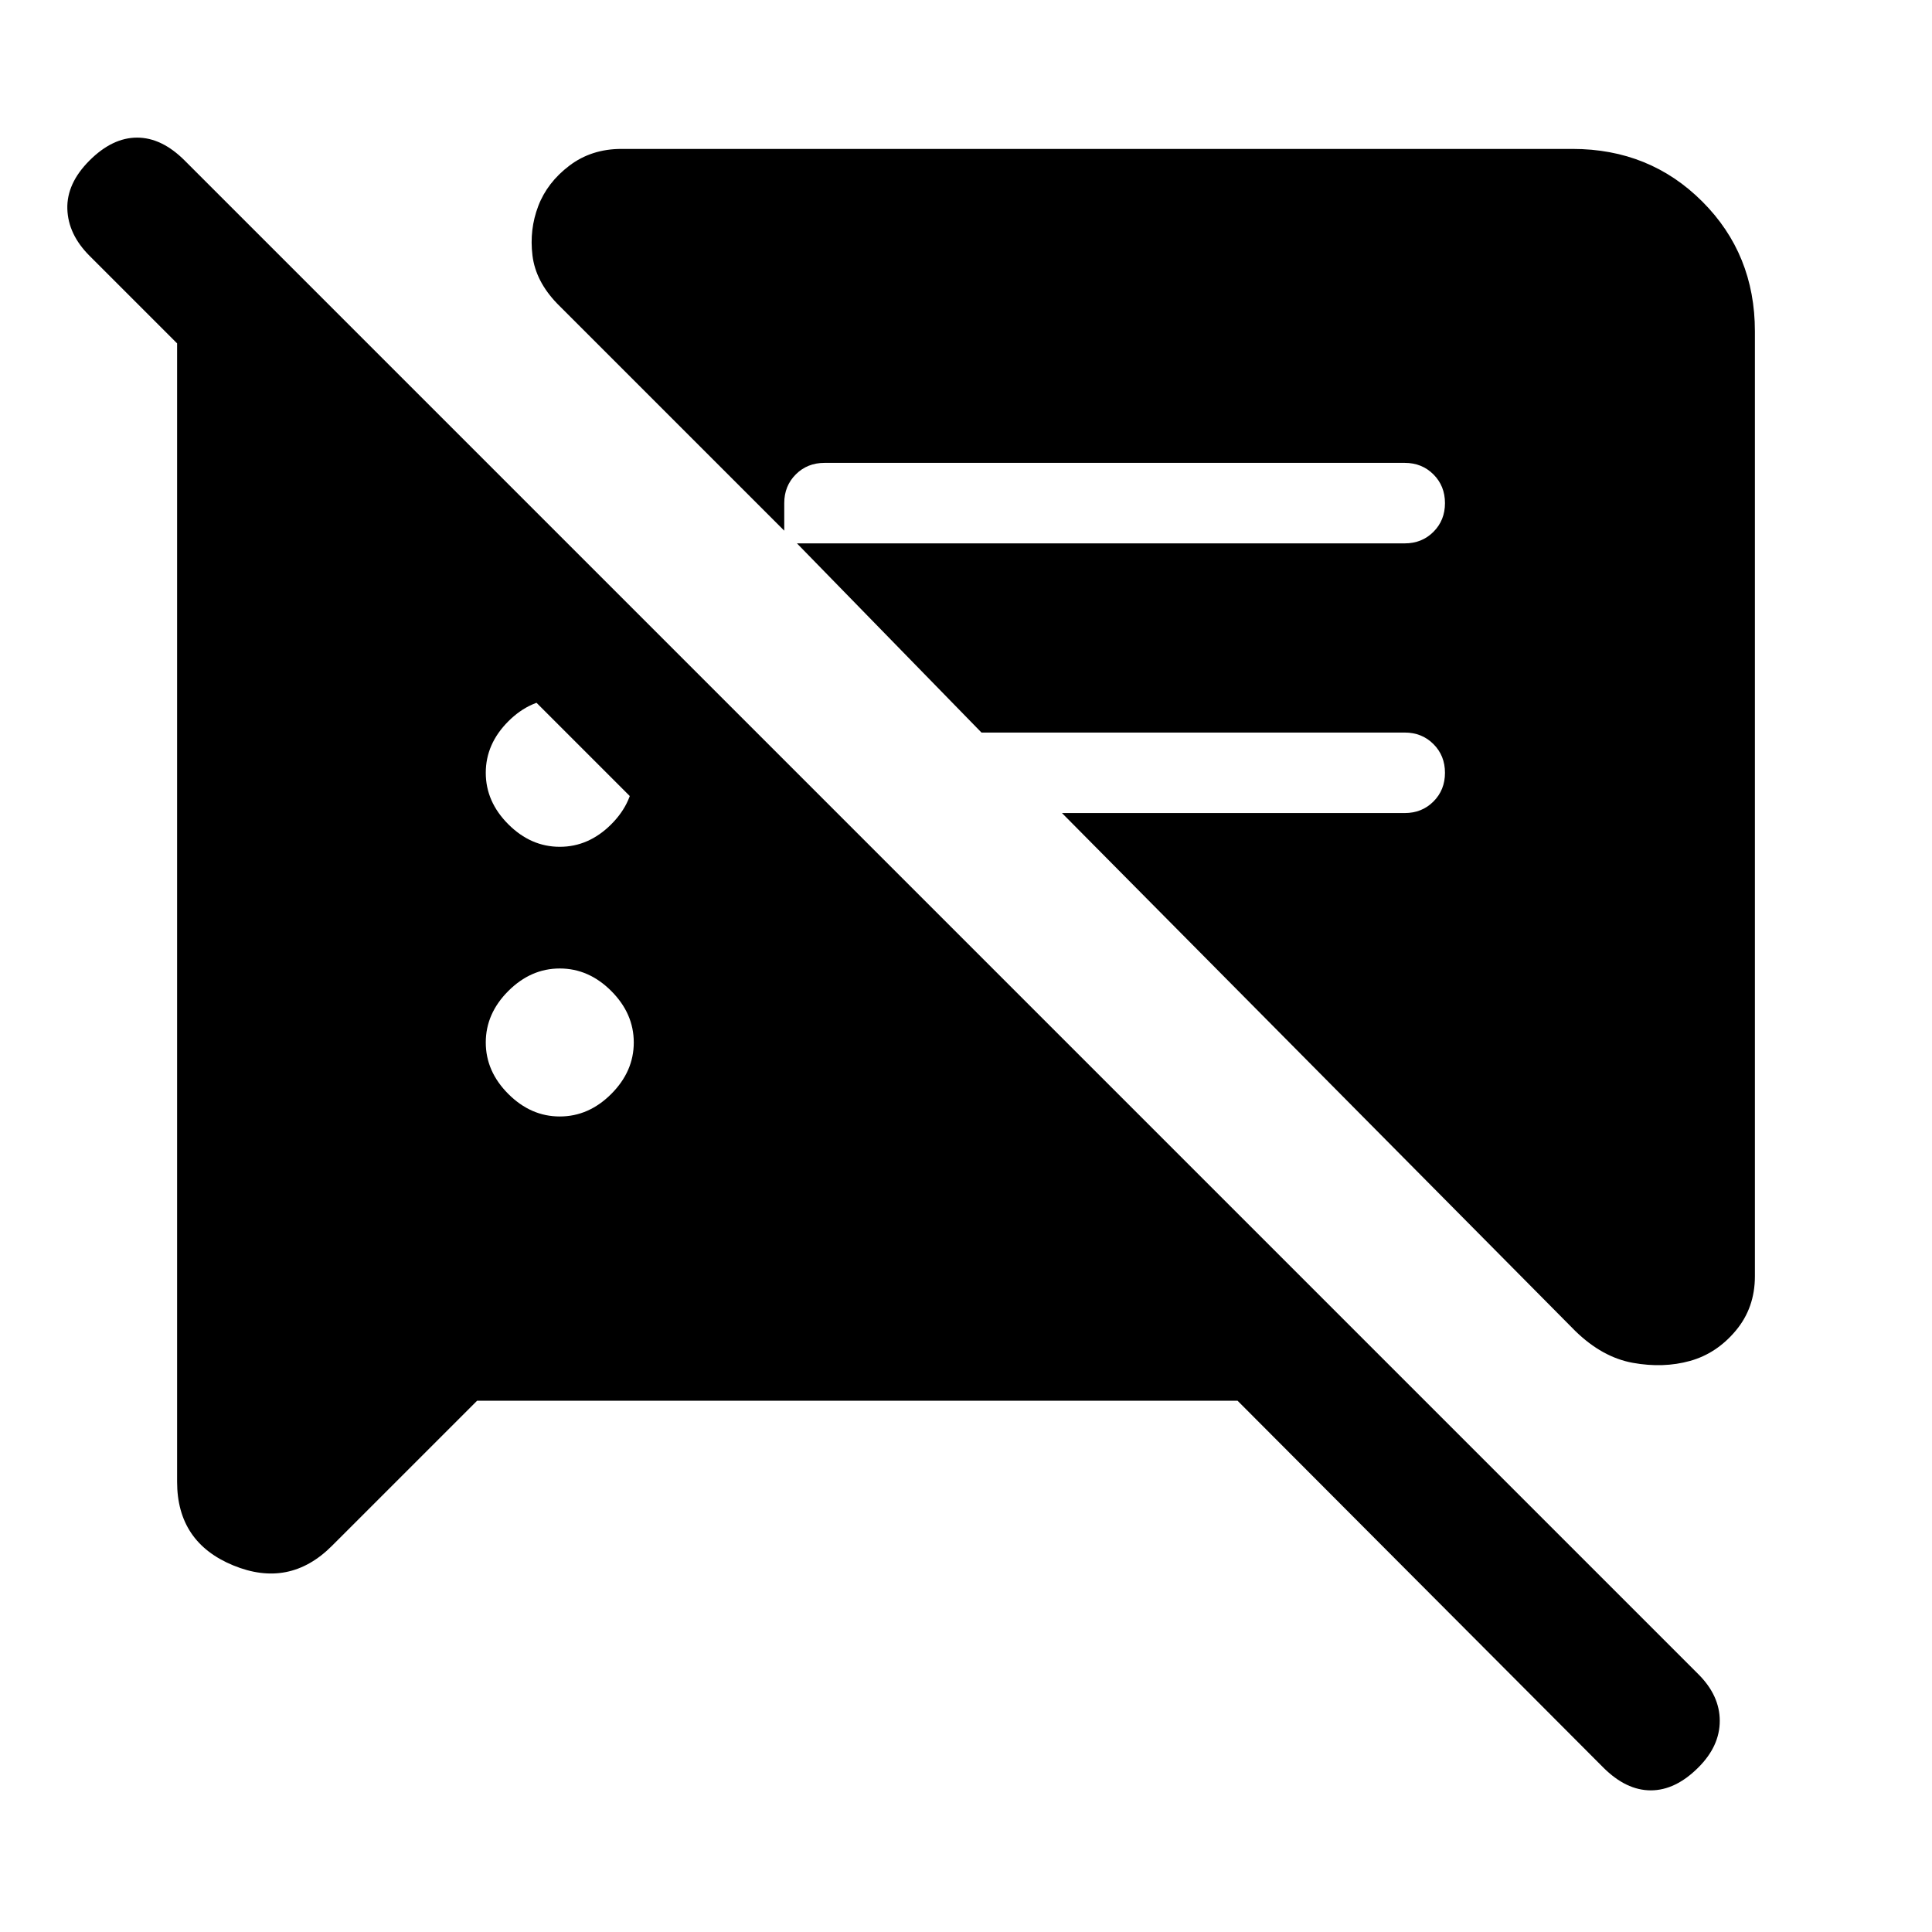 <svg xmlns="http://www.w3.org/2000/svg" height="24" viewBox="0 -960 960 960" width="24"><path d="m237.08-264-72.16 72.15q-21.15 21.16-49.04 9.68Q88-193.64 88-223.69v-577.69h82.62l262.15 262.15h-94.62L44.46-832.92q-10.61-10.62-11-23.27-.38-12.66 11-24.04 11.39-11.39 23.66-11.39 12.26 0 23.65 11.39l752.15 752.15q10.62 10.62 10.62 23.16 0 12.54-10.62 23.15-11.38 11.39-23.65 11.39-12.27 0-23.65-11.39L614.92-264H237.08ZM872-795.38v469.53q0 15.7-9.5 27.04-9.5 11.35-22.73 15.04-13.23 3.69-28.4.96-15.16-2.73-28.6-15.81L527.69-556H698q8.54 0 14.27-5.73T718-576q0-8.54-5.73-14.27T698-596H487.69L396-690h302q8.54 0 14.27-5.73T718-710q0-8.54-5.73-14.27T698-730H409.69q-8.54 0-14.27 5.73T389.69-710v13.69L276.92-809.08q-10.77-11.13-12.34-23.99-1.58-12.85 2.88-24.55 4.46-11.69 15.42-20.03 10.97-8.35 25.89-8.35h472.61q38.35 0 64.48 26.14Q872-833.73 872-795.38ZM278.15-405.23q14.39 0 25.58-11.19 11.19-11.2 11.19-25.58 0-14.38-11.19-25.58-11.19-11.19-25.58-11.19-14.38 0-25.57 11.19-11.2 11.2-11.2 25.58 0 14.38 11.2 25.58 11.19 11.19 25.57 11.19Zm0-134q14.39 0 25.58-11.19 11.19-11.2 11.19-25.58 0-14.38-11.19-25.58-11.19-11.19-25.58-11.19-14.38 0-25.57 11.19-11.2 11.2-11.2 25.58 0 14.38 11.2 25.58 11.19 11.19 25.57 11.19Z"/></svg>